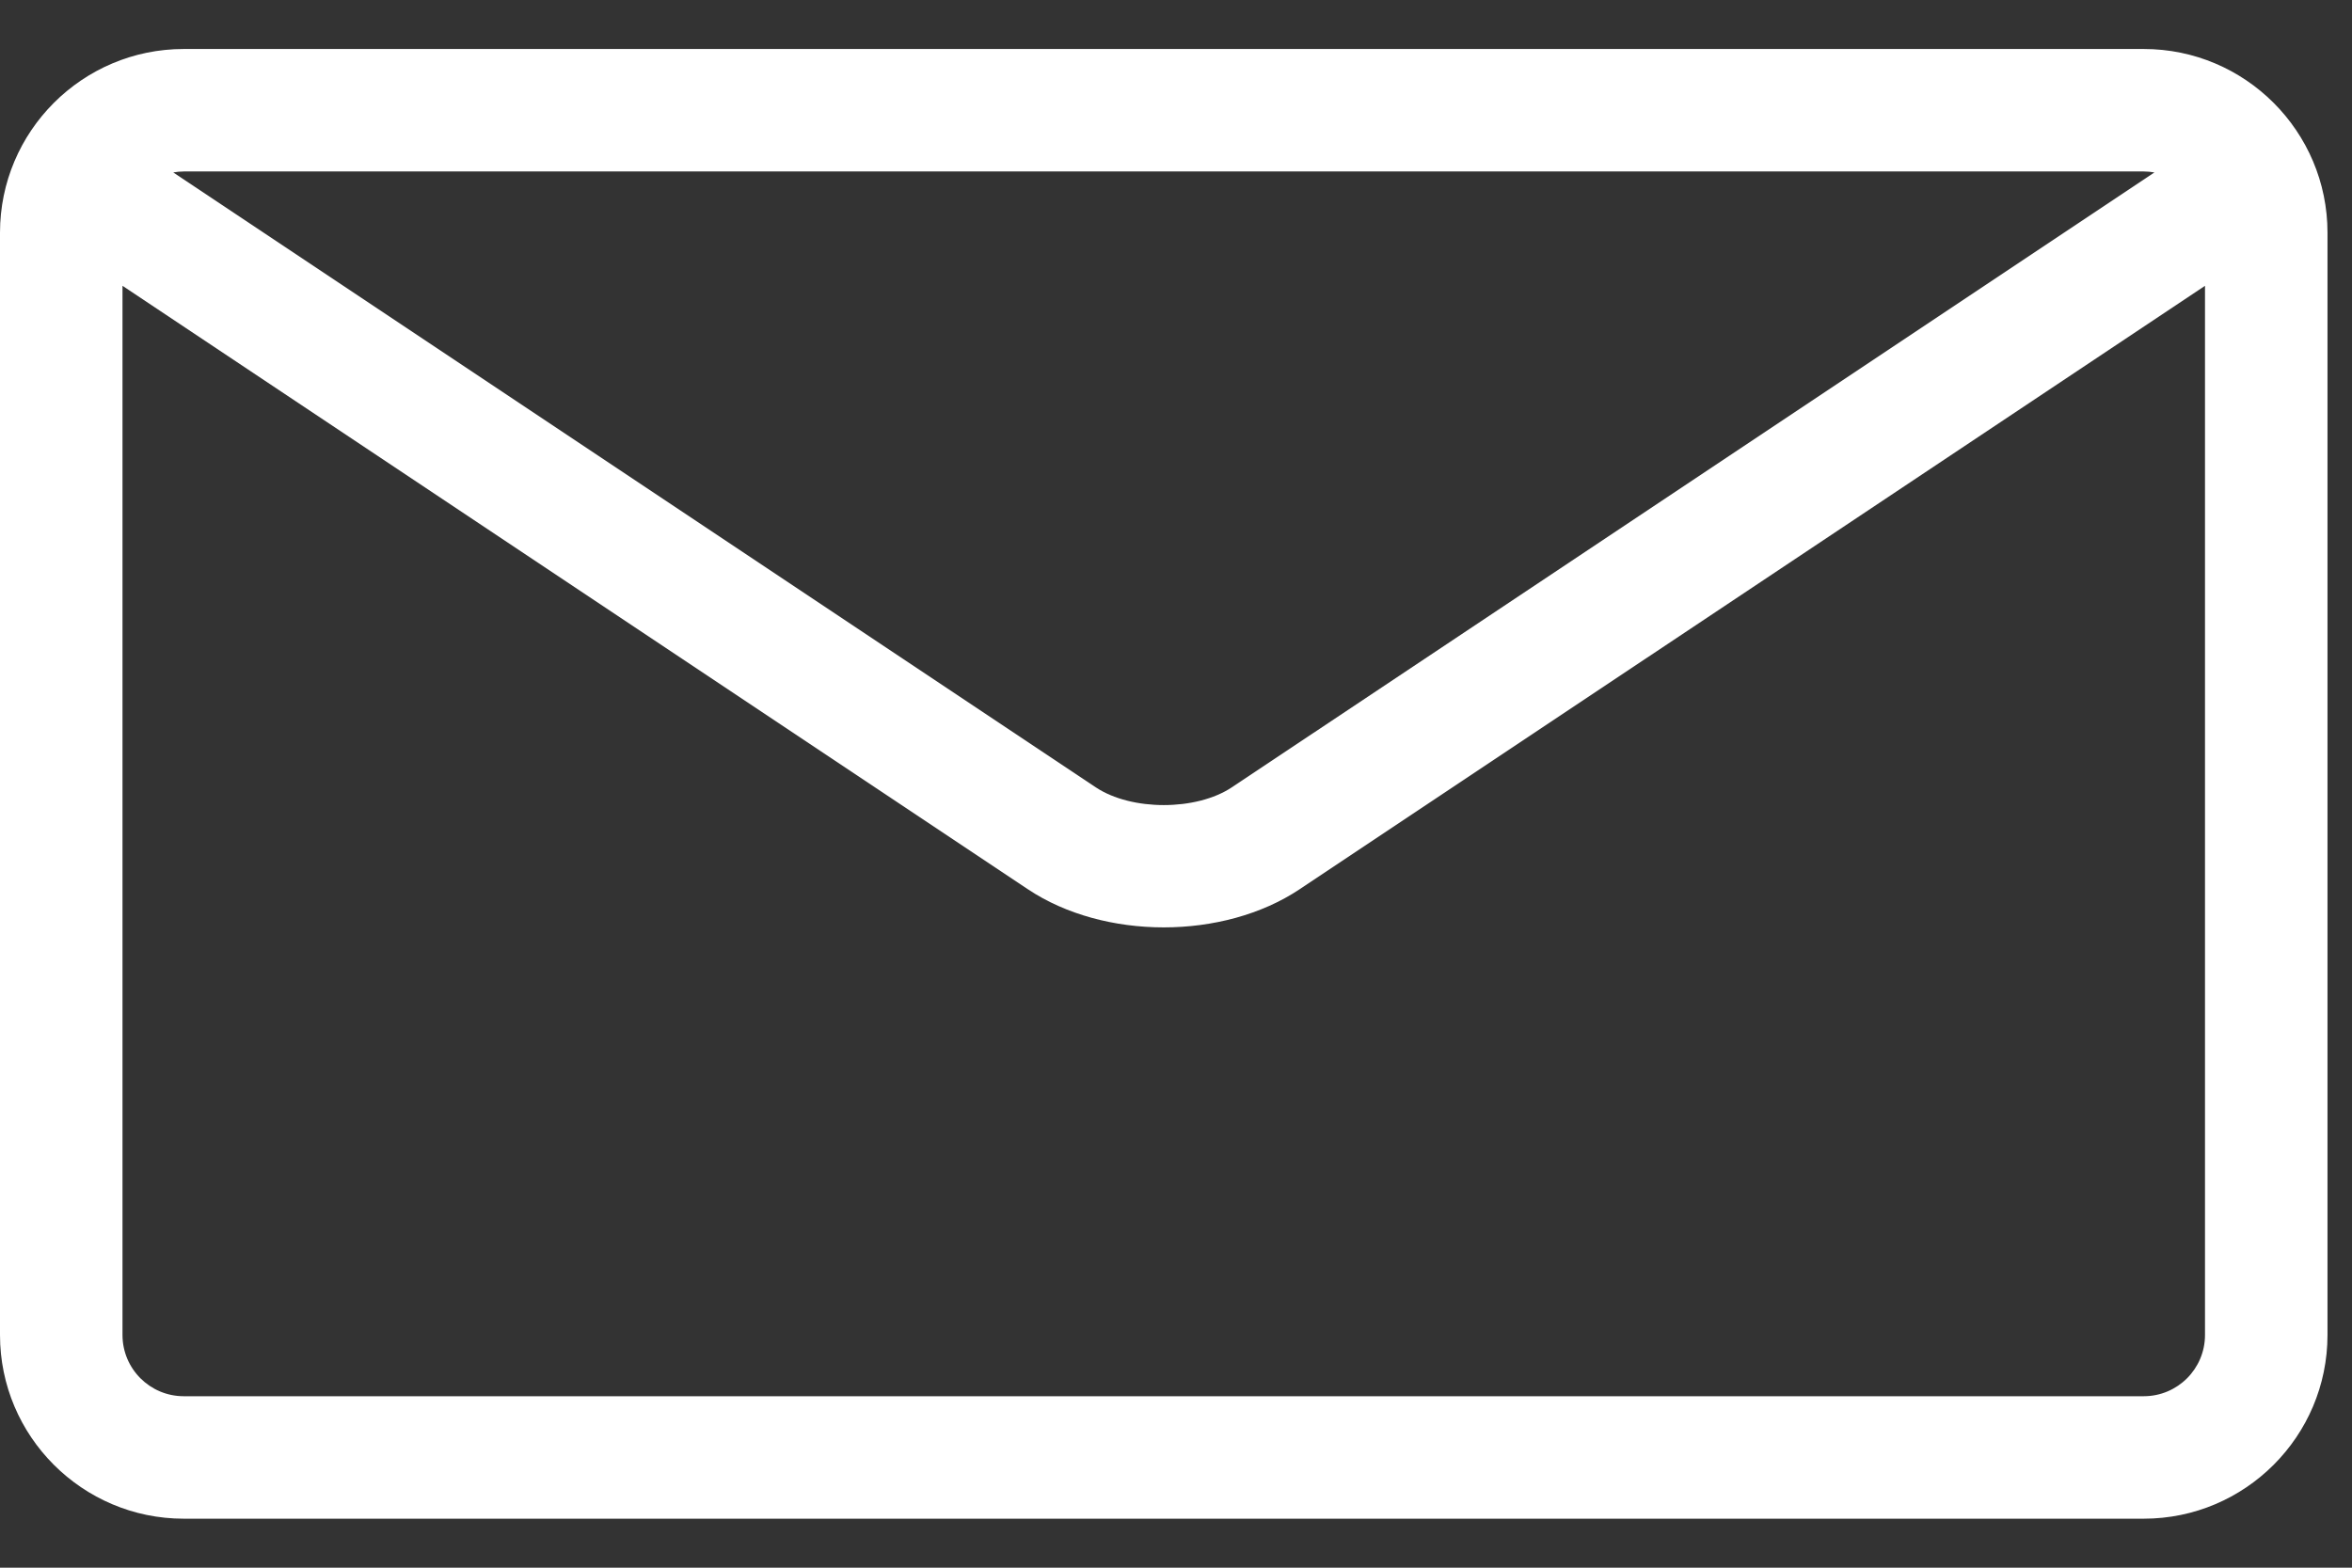 <svg width="24" height="16" viewBox="0 0 24 16" fill="none" xmlns="http://www.w3.org/2000/svg">
<rect x="0" y="0" width="24" height="16" fill="#333333" stroke="none"/>
<path d="M21.875 0.5H1.875C0.841 0.5 0 1.341 0 2.375V13.625C0 14.659 0.841 15.5 1.875 15.5H21.875C22.909 15.5 23.75 14.659 23.75 13.625V2.375C23.75 1.341 22.909 0.5 21.875 0.5ZM21.875 1.75C21.913 1.75 21.948 1.754 21.984 1.76L12.569 8.036C12.206 8.277 11.545 8.277 11.182 8.036L1.768 1.76C1.802 1.754 1.839 1.75 1.876 1.75H21.876H21.875ZM21.875 14.25H1.875C1.53 14.25 1.25 13.97 1.25 13.625V2.917L10.489 9.076C10.877 9.335 11.376 9.465 11.875 9.465C12.374 9.465 12.873 9.335 13.261 9.076L22.5 2.917V13.625C22.5 13.97 22.22 14.25 21.875 14.25Z" fill="white"/>
</svg>

